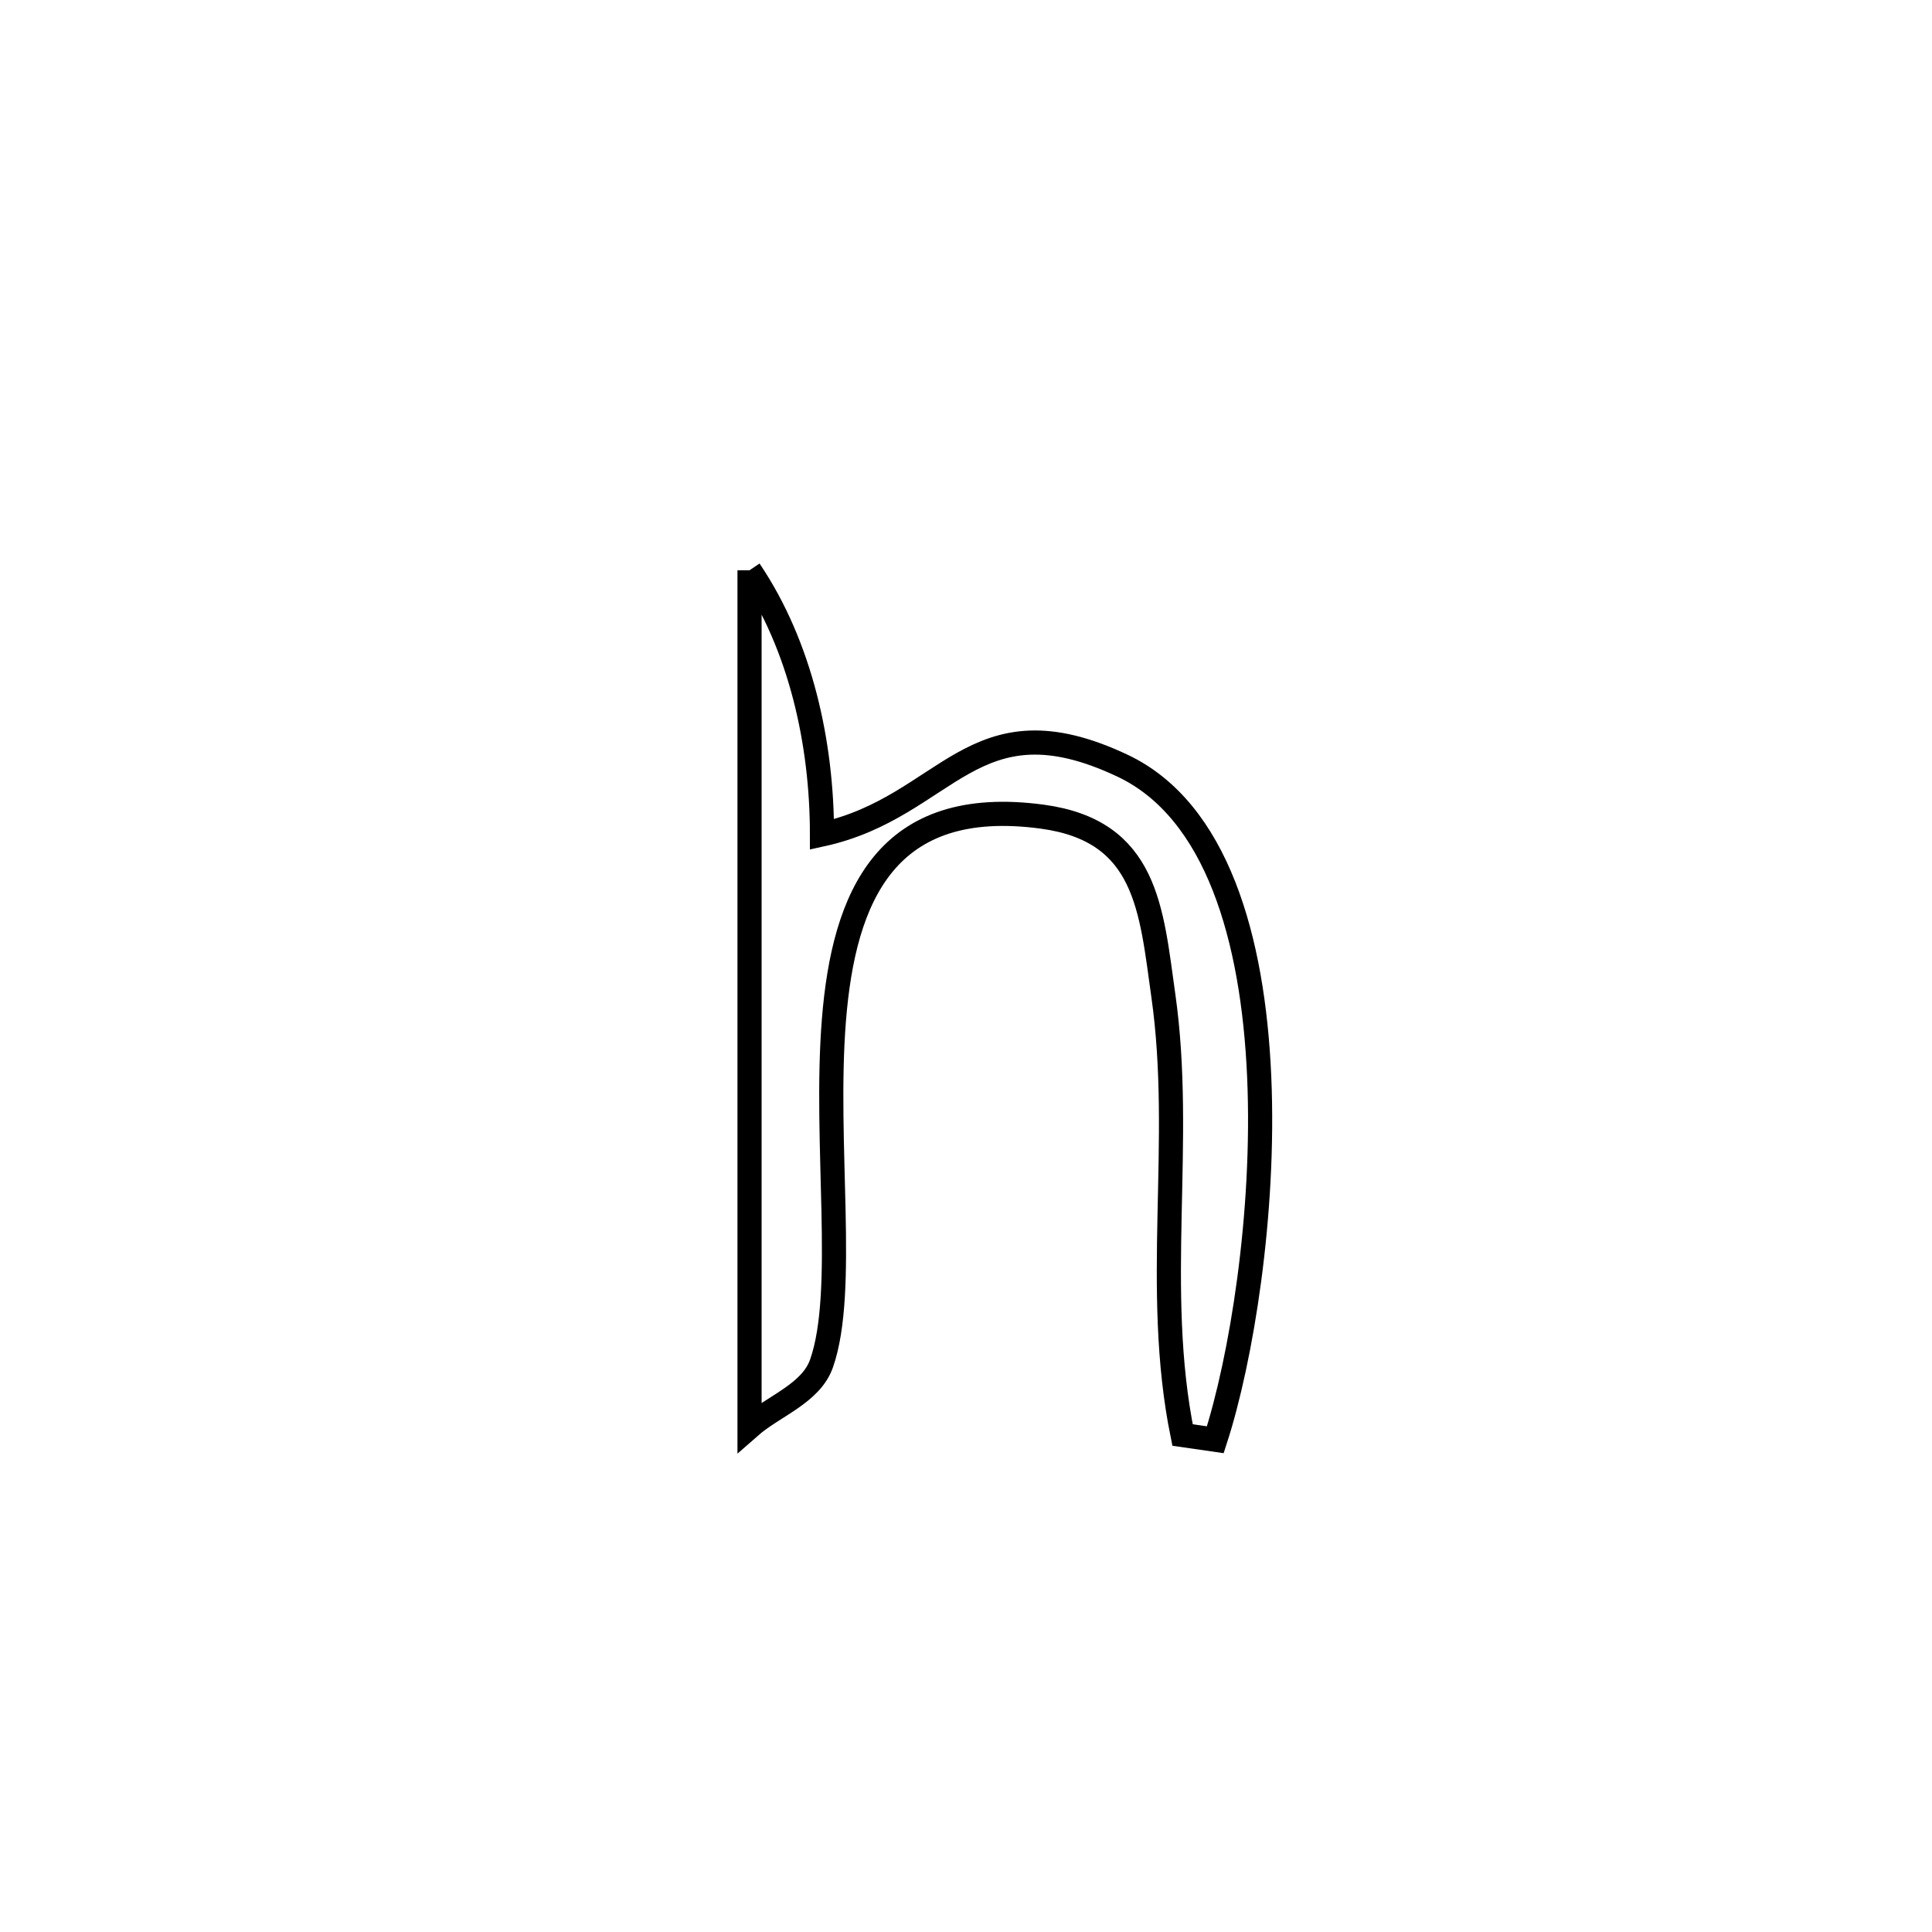 <svg xmlns="http://www.w3.org/2000/svg" viewBox="0.0 0.0 24.0 24.0" height="200px" width="200px"><path fill="none" stroke="black" stroke-width=".3" stroke-opacity="1.0"  filling="0" d="M9.311 7.084 L9.311 7.084 C9.946 8.024 10.211 9.232 10.211 10.366 L10.211 10.366 C11.78 10.021 12.079 8.632 13.943 9.511 C15.117 10.065 15.567 11.662 15.642 13.369 C15.717 15.077 15.419 16.893 15.097 17.885 L15.097 17.885 C14.961 17.865 14.826 17.845 14.69 17.826 L14.69 17.826 C14.32 16.006 14.71 14.185 14.451 12.364 C14.3 11.294 14.248 10.321 12.948 10.145 C11.01 9.883 10.482 11.133 10.359 12.673 C10.237 14.212 10.52 16.042 10.205 16.938 C10.073 17.313 9.609 17.464 9.311 17.726 L9.311 17.726 C9.311 15.953 9.311 14.179 9.311 12.405 C9.311 10.632 9.311 8.858 9.311 7.084 L9.311 7.084"></path></svg>